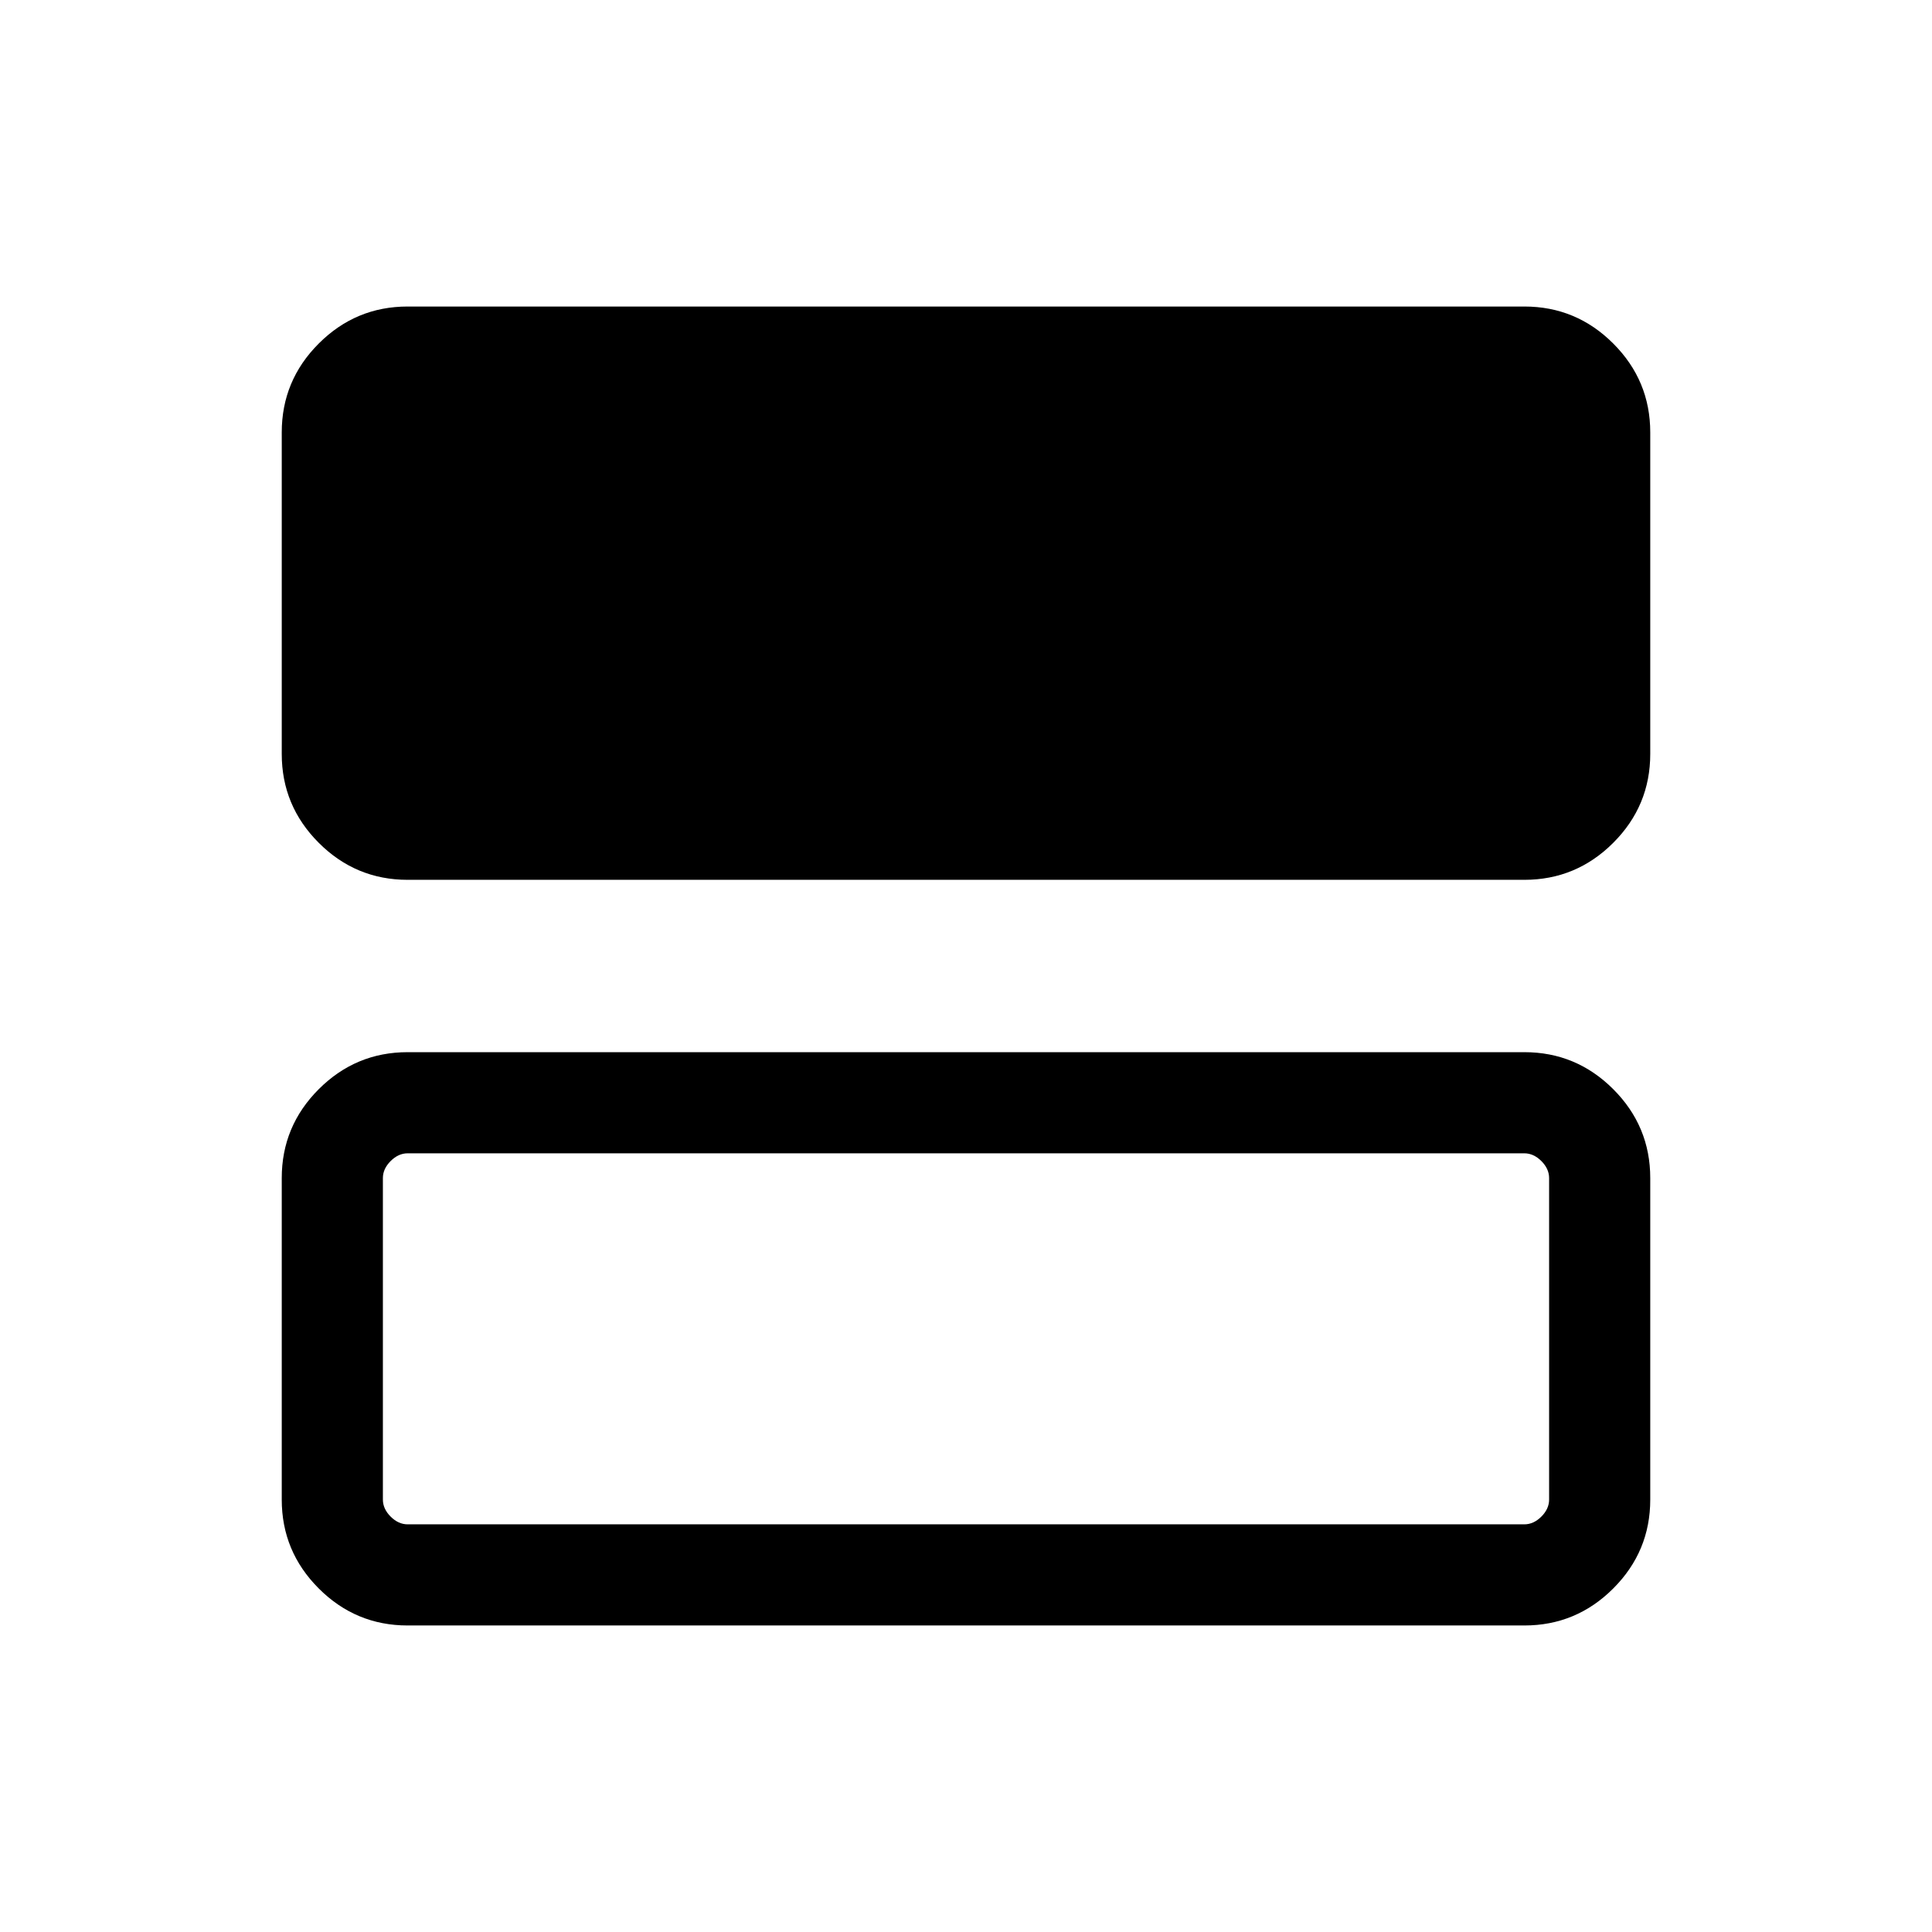 <svg xmlns="http://www.w3.org/2000/svg" height="40" viewBox="0 -960 960 960" width="40"><path d="M202.565-522.821q-25.788 0-44.176-18.388-18.388-18.387-18.388-44.176v-159.741q0-25.789 18.388-44.176 18.388-18.388 44.176-18.388h554.87q25.788 0 44.176 18.388 18.388 18.387 18.388 44.176v159.741q0 25.789-18.388 44.176-18.388 18.388-44.176 18.388h-554.87Zm0 370.511q-25.788 0-44.176-18.388-18.388-18.387-18.388-44.176v-159.741q0-25.789 18.388-44.176 18.388-18.388 44.176-18.388h554.87q25.788 0 44.176 18.388 18.388 18.387 18.388 44.176v159.741q0 25.789-18.388 44.176-18.388 18.388-44.176 18.388h-554.87Zm0-50.255h554.87q4.616 0 8.462-3.846 3.847-3.847 3.847-8.463v-159.741q0-4.616-3.847-8.463-3.846-3.846-8.462-3.846h-554.87q-4.616 0-8.462 3.846-3.847 3.847-3.847 8.463v159.741q0 4.616 3.847 8.463 3.846 3.846 8.462 3.846Z"/></svg>